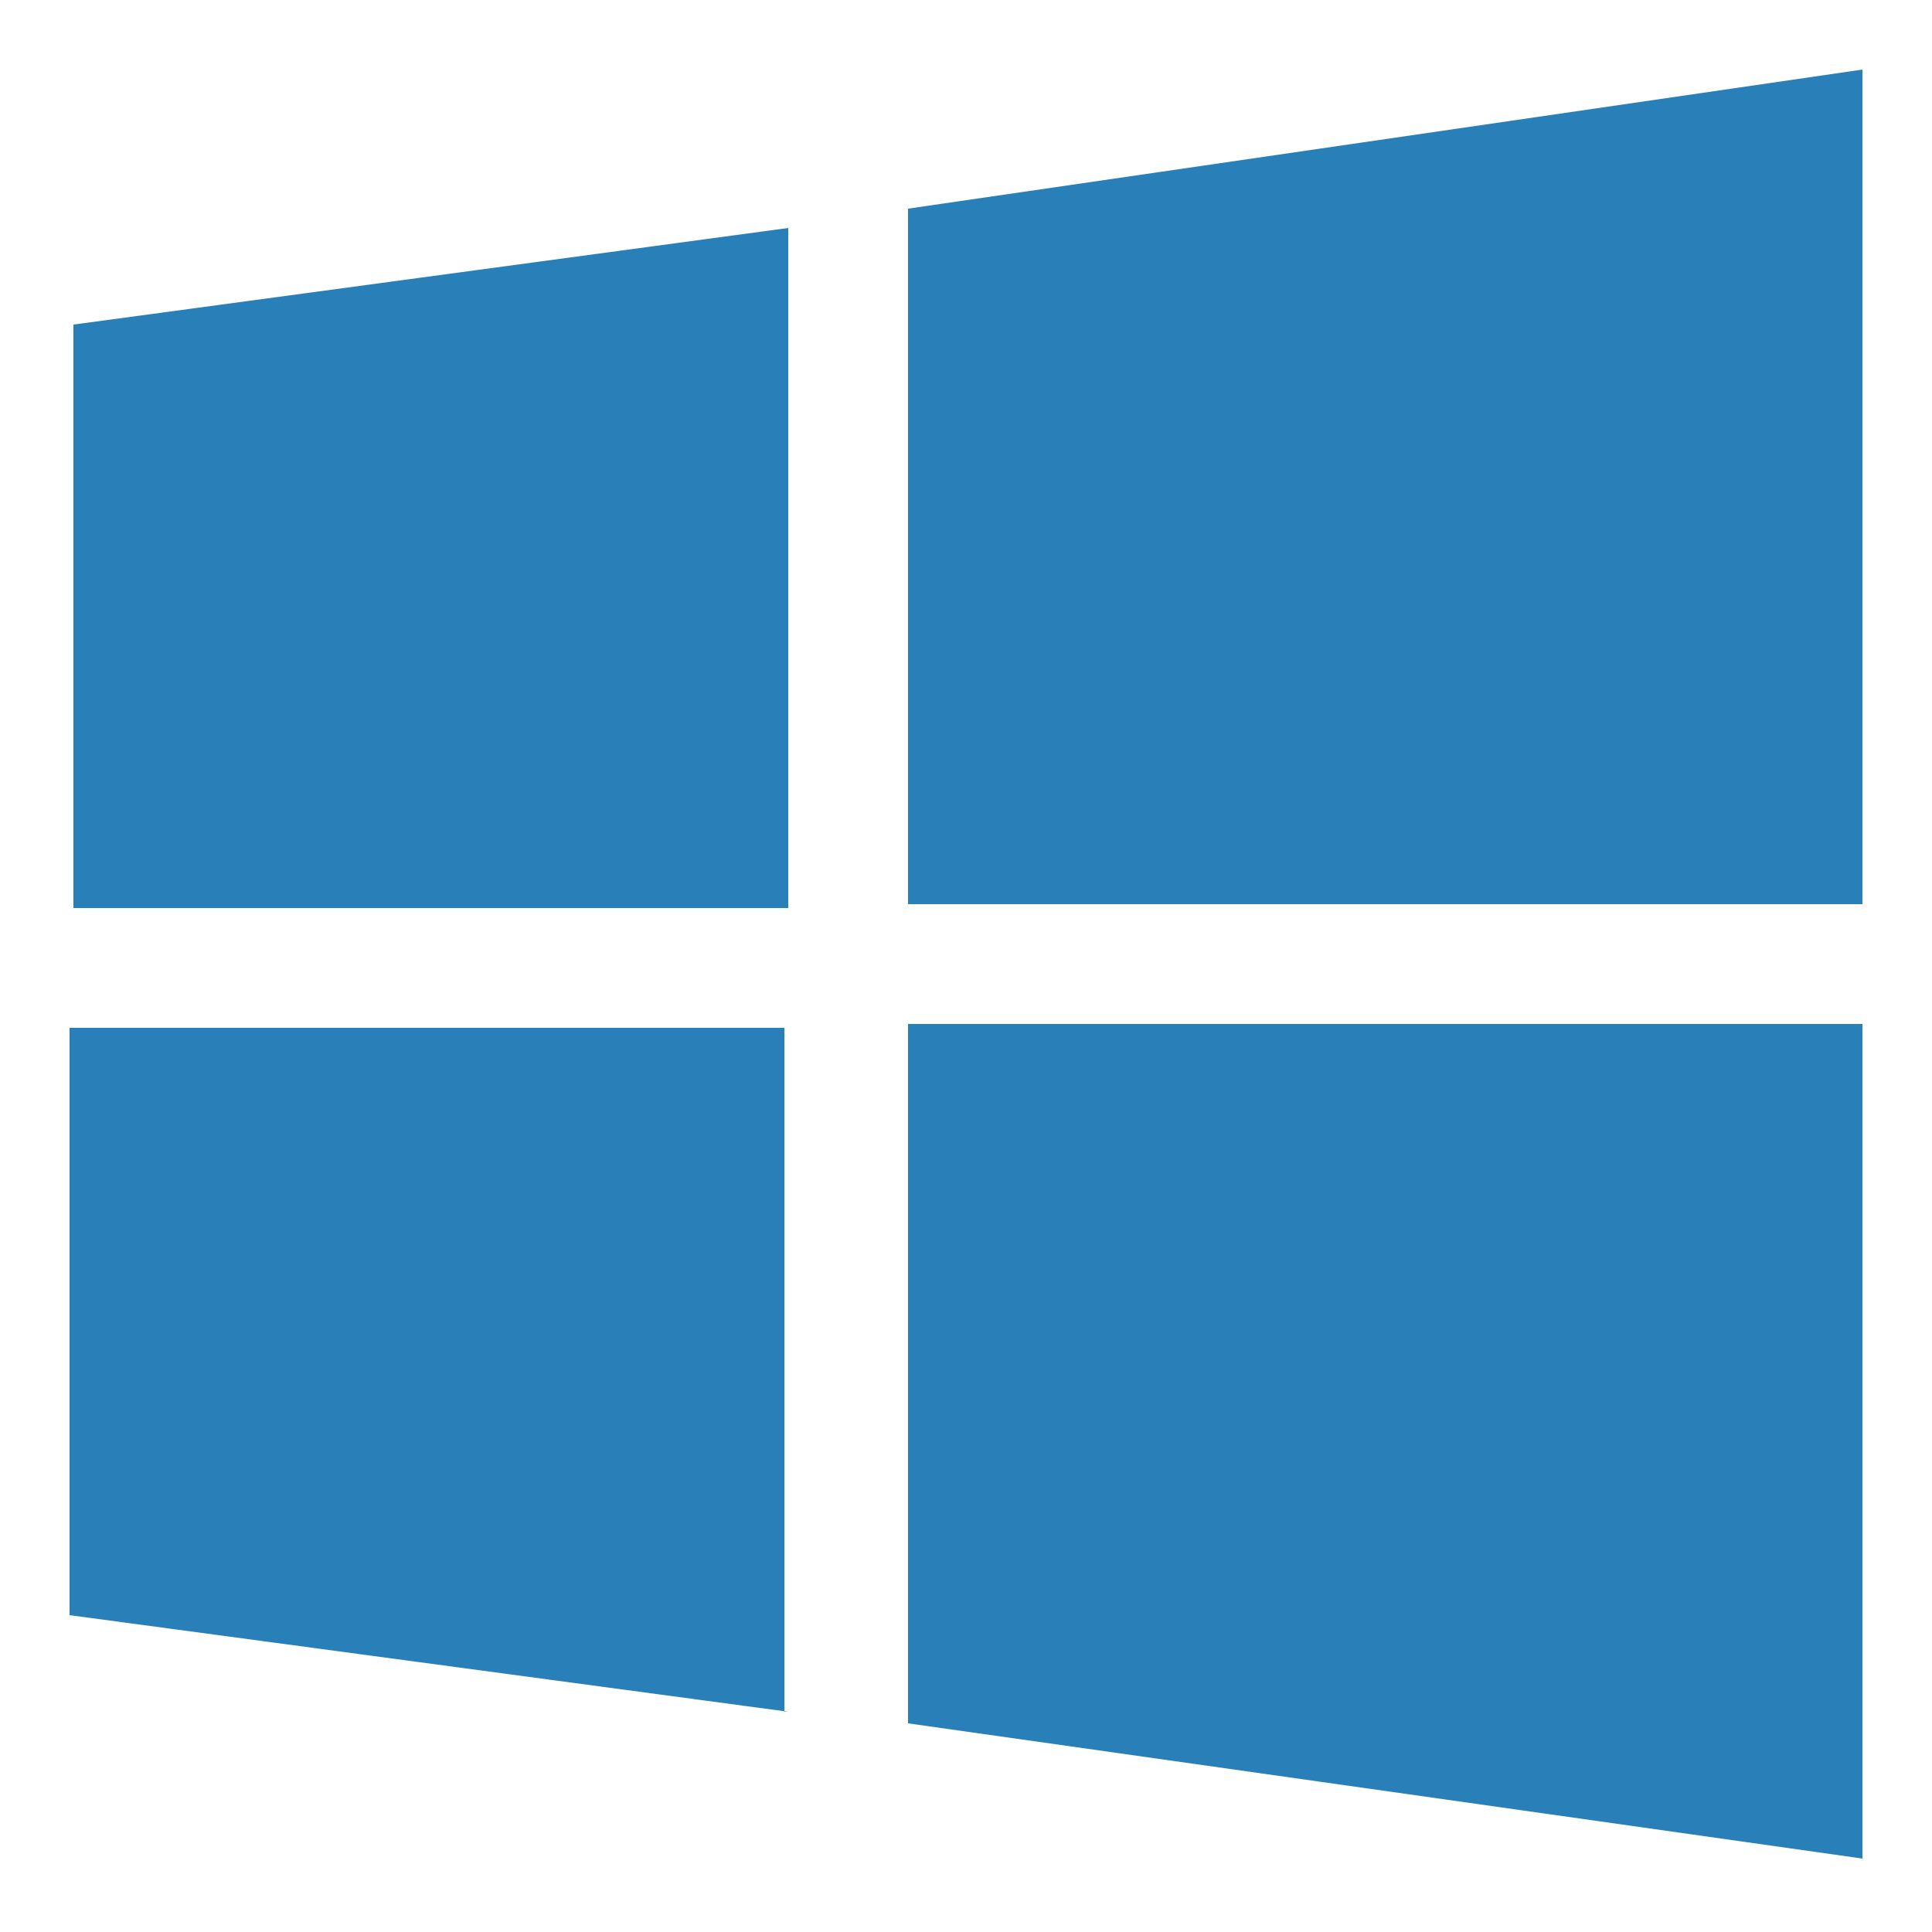 <?xml version="1.0" encoding="utf-8"?>
<!-- Generator: Adobe Illustrator 19.0.0, SVG Export Plug-In . SVG Version: 6.00 Build 0)  -->
<svg version="1.1" id="Layer_1" xmlns="http://www.w3.org/2000/svg" xmlns:xlink="http://www.w3.org/1999/xlink" x="0px" y="0px"
	 viewBox="-454 256 50 50" style="enable-background:new -454 256 50 50;" xml:space="preserve">
<style type="text/css">
	.st0{fill:#2980B9;}
</style>
<g>
	<path class="st0" d="M-452.1,279.5v-15.1l18.5-2.5v17.6H-452.1z M-430.5,261.4l24.7-3.6v21.6h-24.7V261.4z M-405.8,282.5v21.6
		l-24.7-3.5v-18.1H-405.8z M-433.6,300.3l-18.6-2.5v-15.2h18.5v17.7C-433.7,300.3-433.6,300.3-433.6,300.3z"/>
</g>
</svg>
